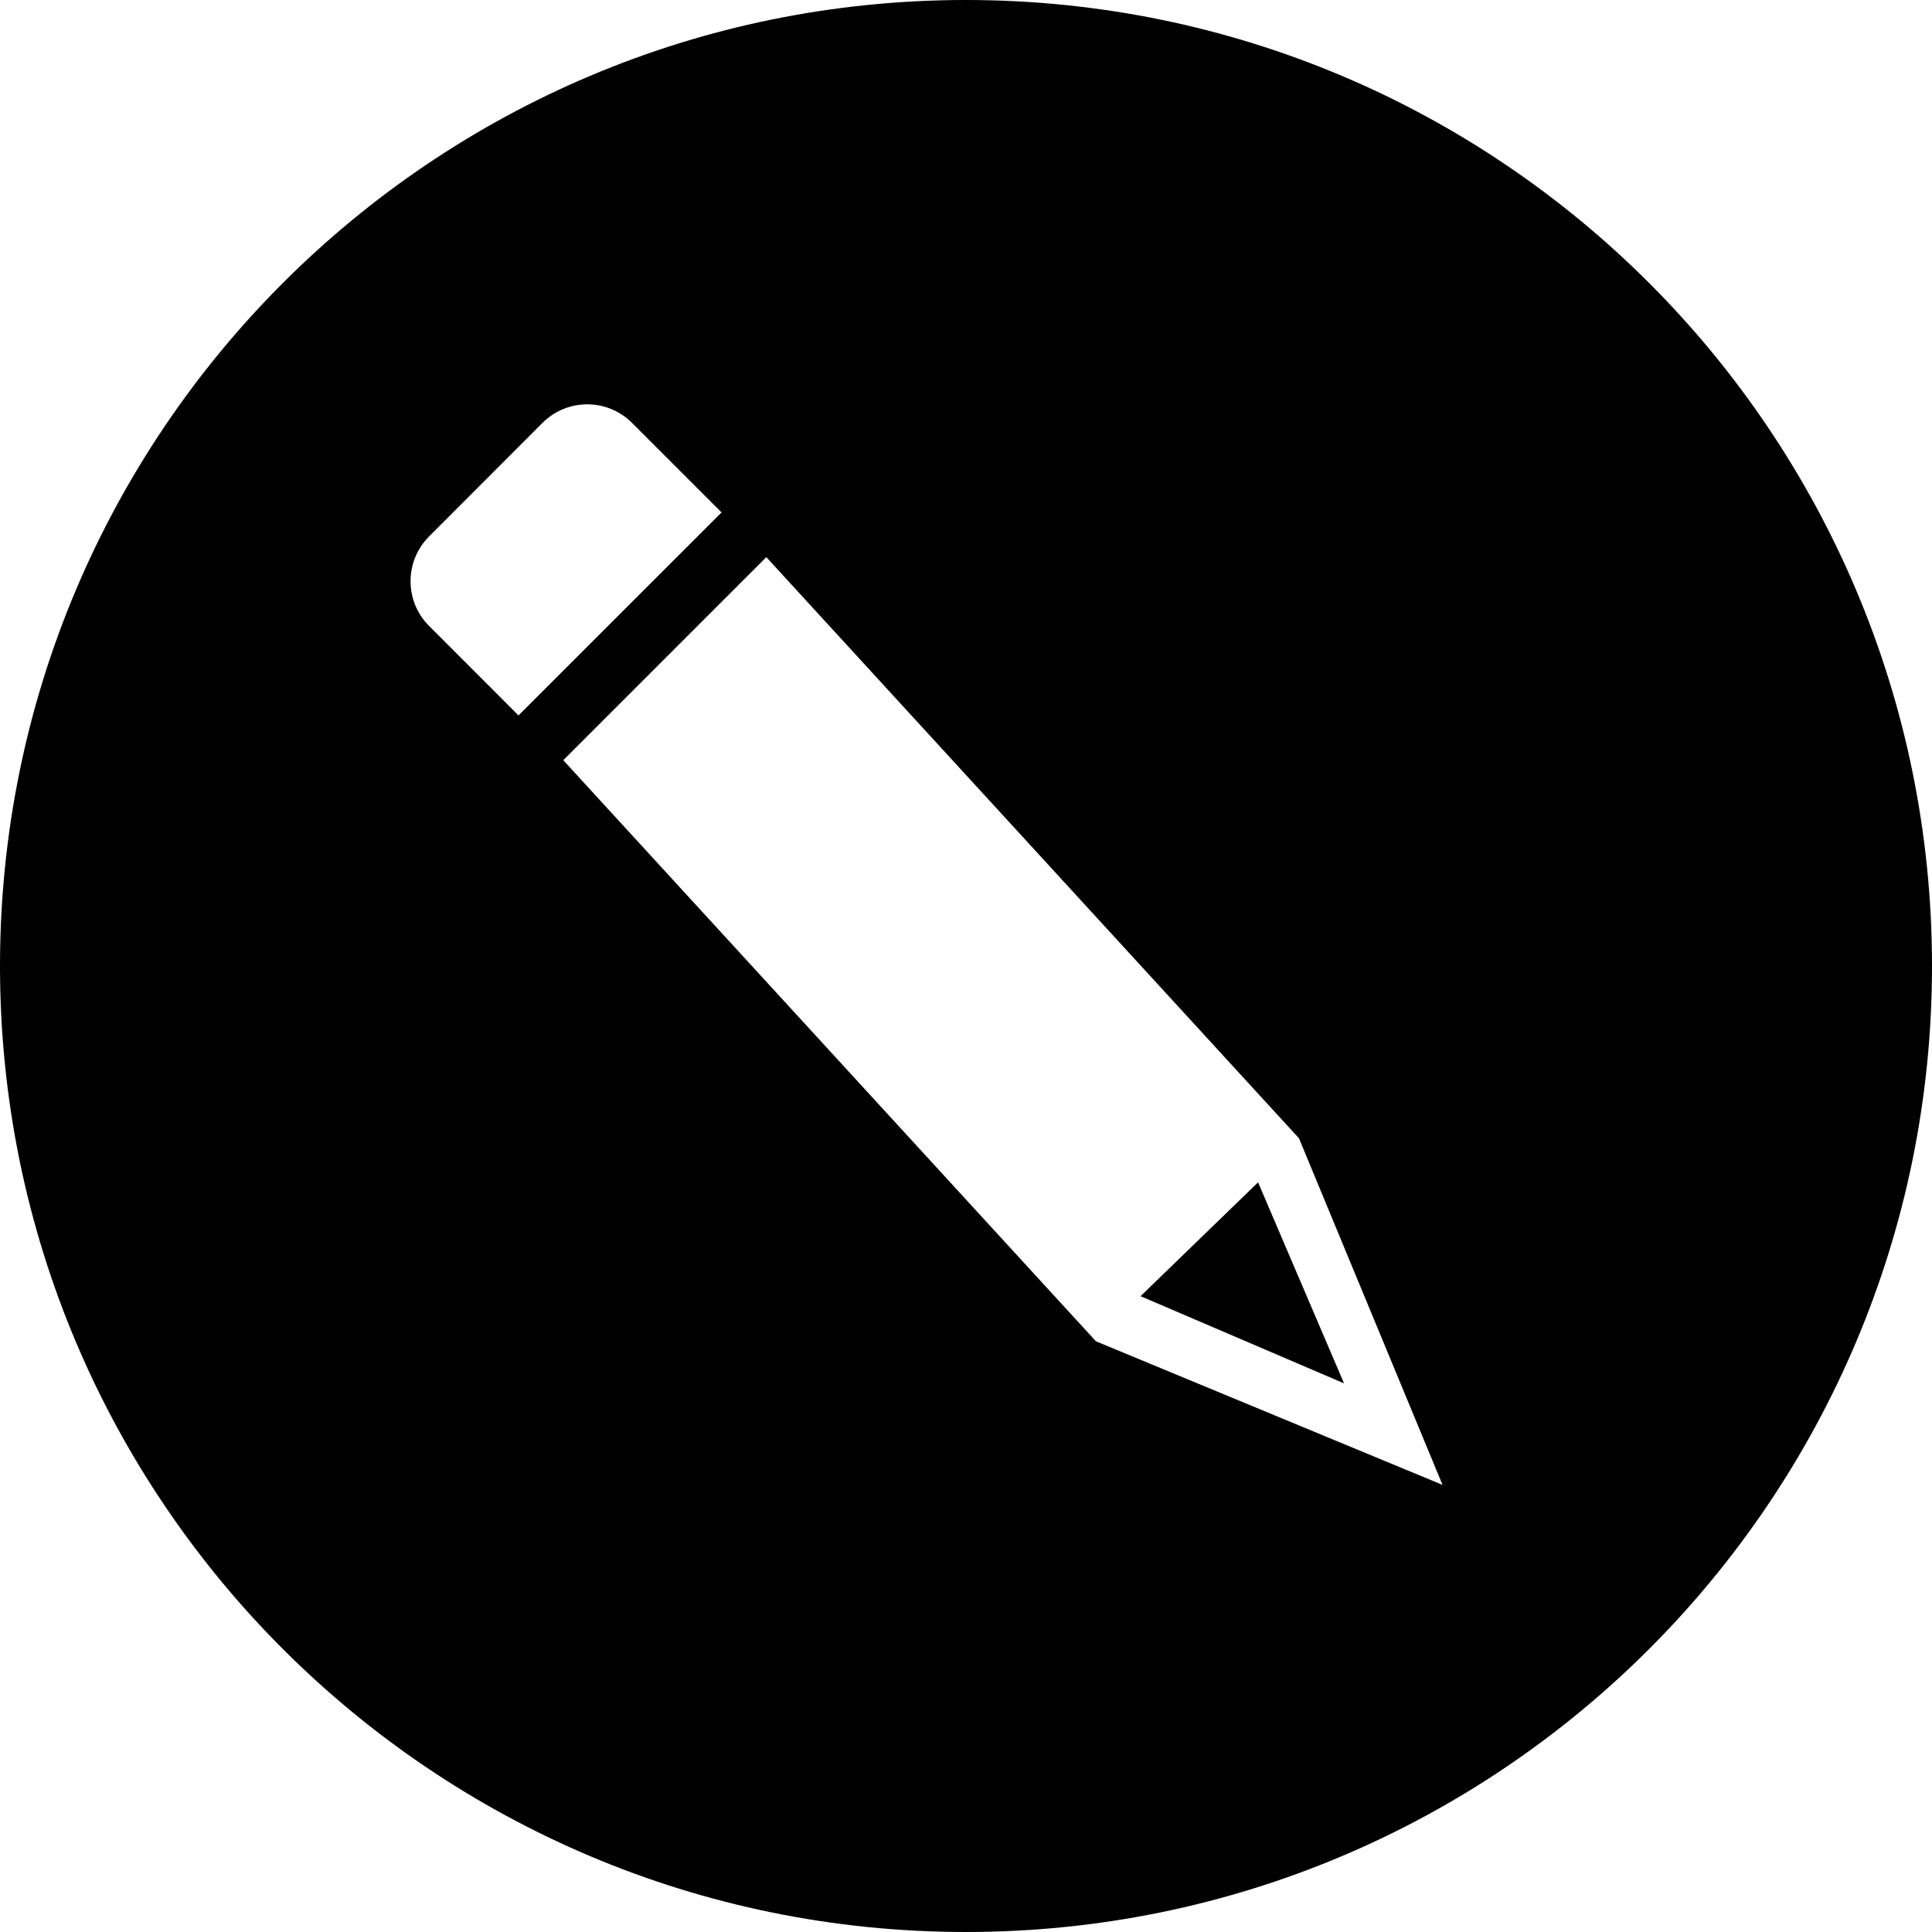 <?xml version="1.0" encoding="utf-8"?>
<!-- Generator: Adobe Illustrator 19.0.1, SVG Export Plug-In . SVG Version: 6.00 Build 0)  -->
<svg version="1.1" xmlns="http://www.w3.org/2000/svg" xmlns:xlink="http://www.w3.org/1999/xlink" x="0px" y="0px"
	 viewBox="0 0 40 40" style="enable-background:new 0 0 40 40;" xml:space="preserve">
<g id="Layer_1">
	<g>
		<path style="fill-rule:evenodd;clip-rule:evenodd;" d="M20,0c-11.046,0-20,8.954-20,20
			c0,11.046,8.954,20,20,20s20-8.954,20-20C40,8.954,31.046,0,20,0z M8.884,12.96
			c-0.512-0.511-0.512-1.34,0-1.854l2.348-2.351c0.512-0.512,1.341-0.511,1.853,0
			l1.854,1.854l-4.204,4.203L8.884,12.96z M22.69,27.77L11.662,15.739l4.204-4.204
			l11.028,12.032l2.972,7.176L22.69,27.77z"/>
		<polygon style="fill-rule:evenodd;clip-rule:evenodd;" points="23.614,26.836 27.827,28.641 26.047,24.479 		"/>
	</g>
</g>
<g id="Layer_2">
</g>
</svg>
